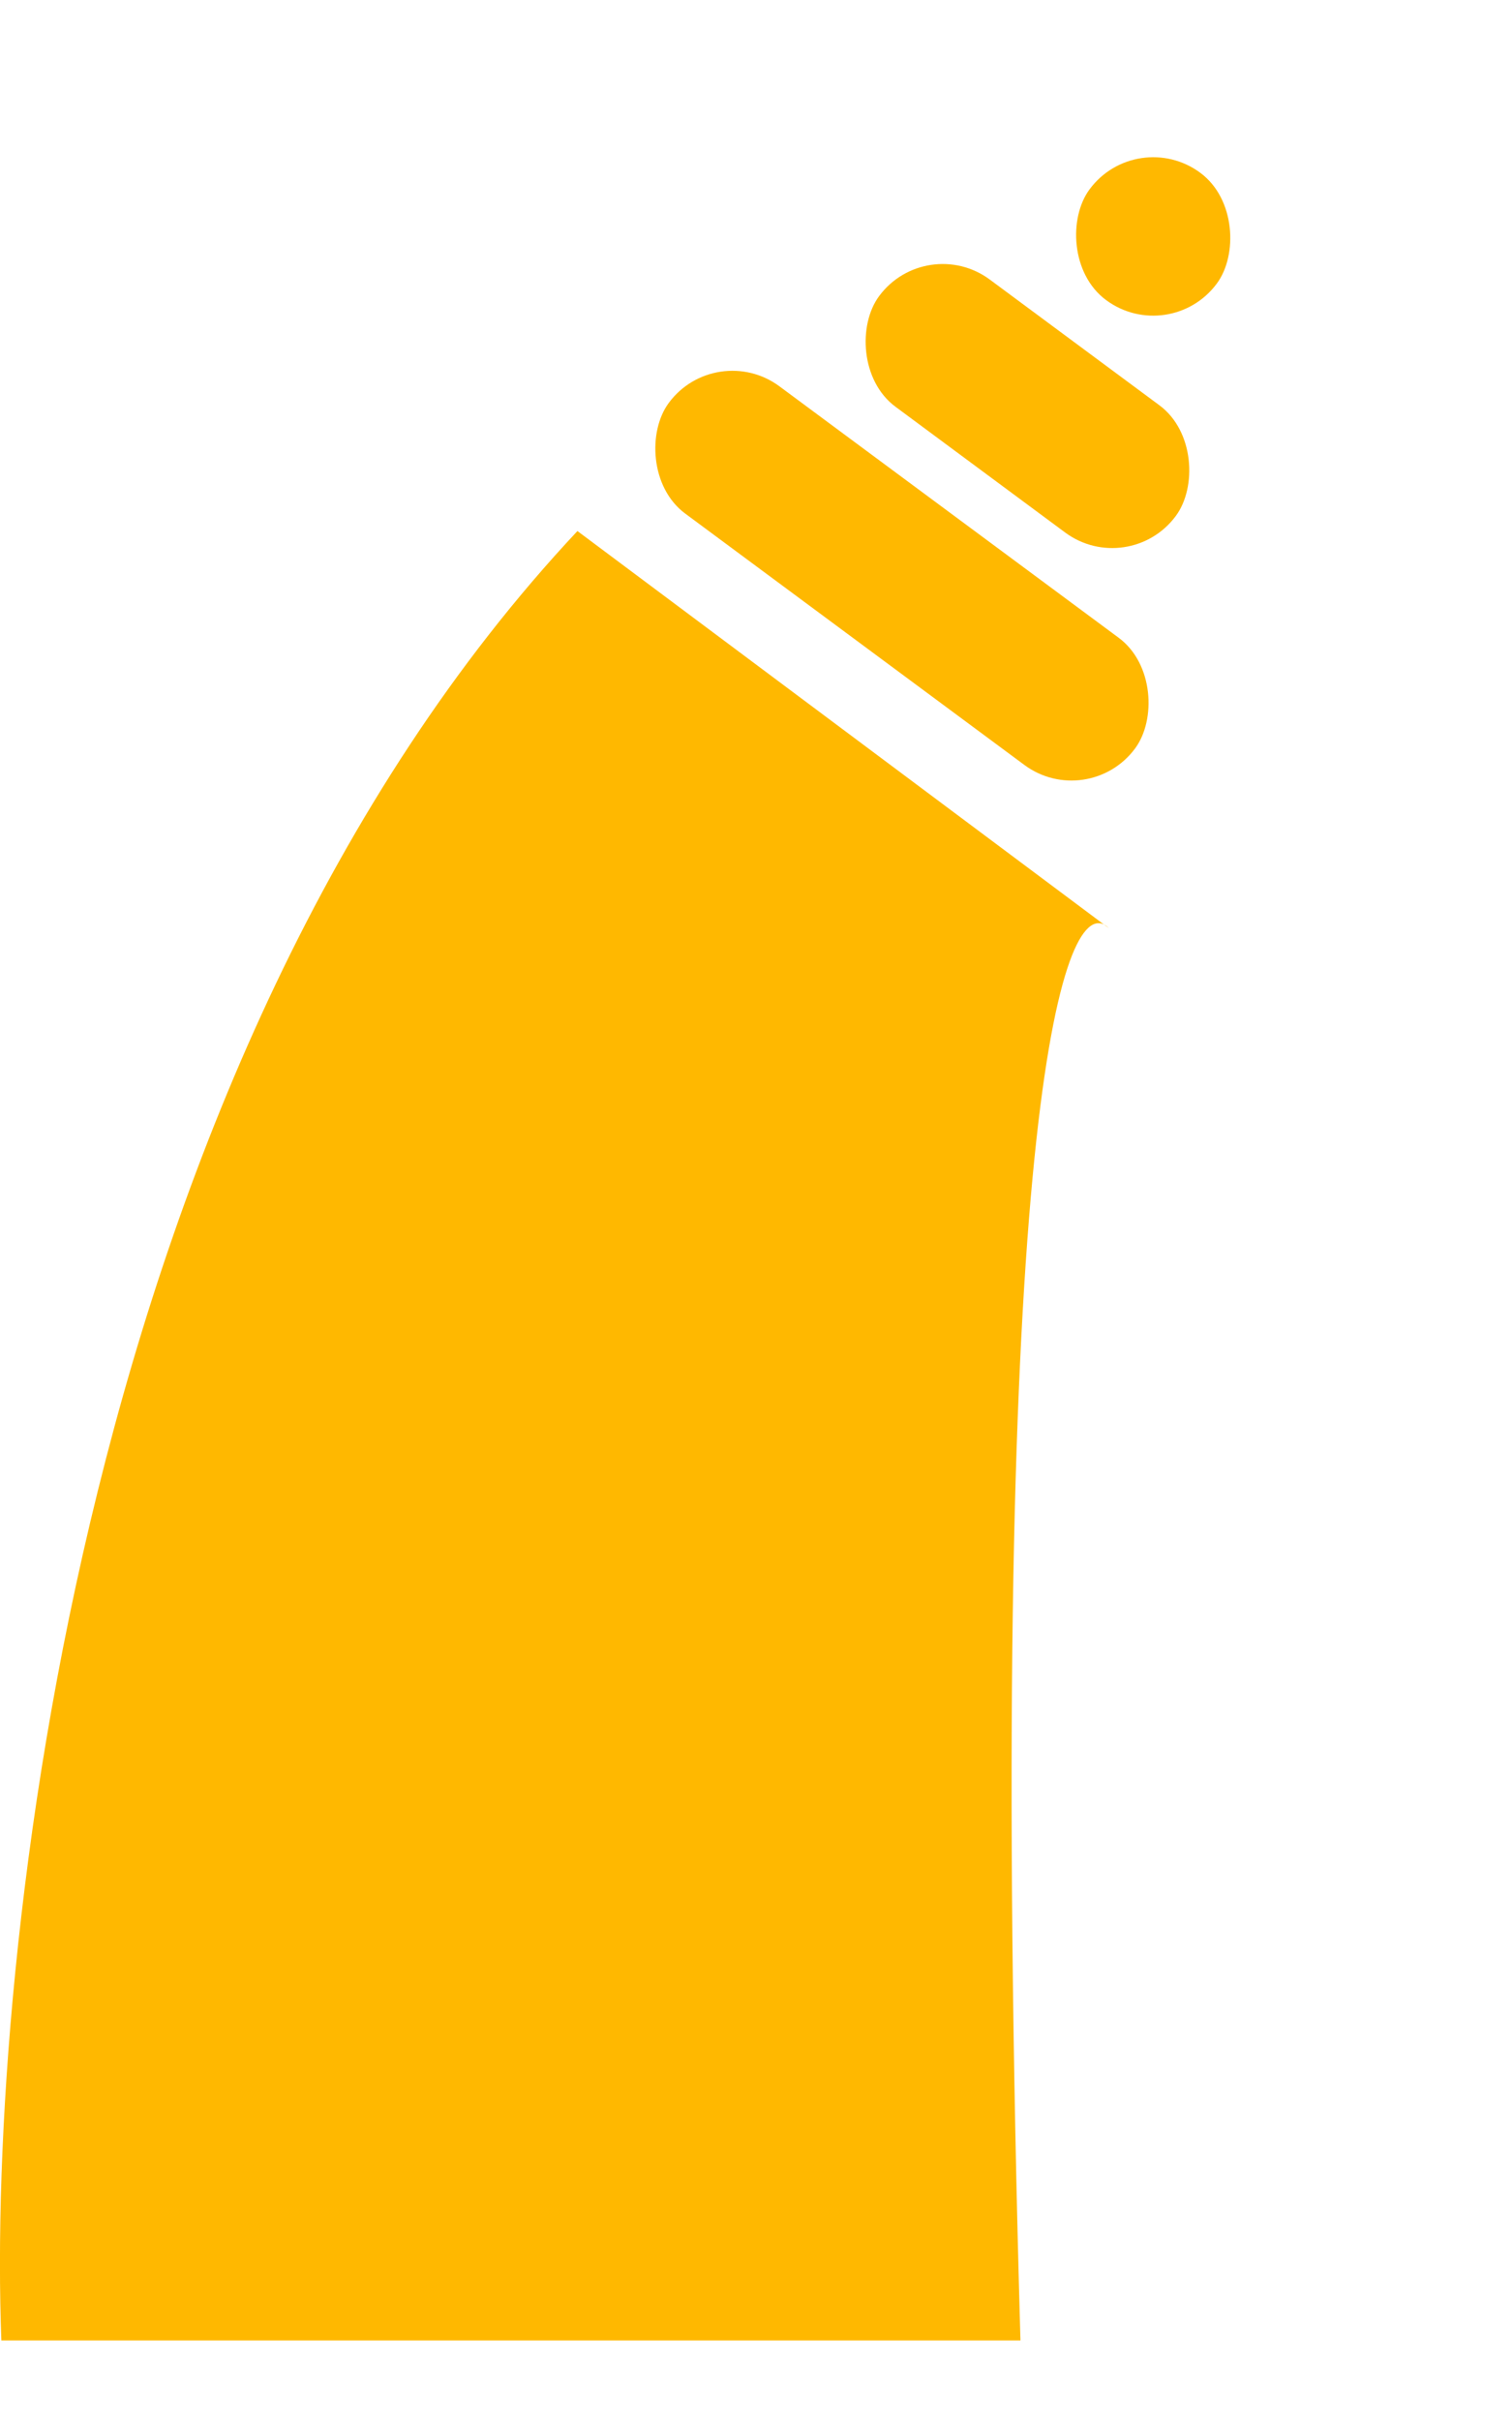 <svg width="10" height="16" viewBox="0 0 10 16" fill="none" xmlns="http://www.w3.org/2000/svg">
<rect x="4.735" y="2.243" width="3.838" height="1.047" rx="0.523" transform="rotate(36.537 4.735 2.243)" fill="#FFB800"/>
<rect x="6.126" y="1.537" width="2.442" height="1.047" rx="0.523" transform="rotate(36.537 6.126 1.537)" fill="#FFB800"/>
<rect x="7.518" y="0.831" width="1.047" height="1.047" rx="0.523" transform="rotate(36.537 7.518 0.831)" fill="#FFB800"/>
<path d="M0.009 15.474C-0.088 12.945 0.537 7.013 3.819 3.511L7.302 6.113C7.313 6.118 7.324 6.127 7.335 6.137L7.302 6.113C7.004 5.962 6.523 7.606 6.749 15.474L0.009 15.474Z" fill="#FFB800"/>
</svg>
